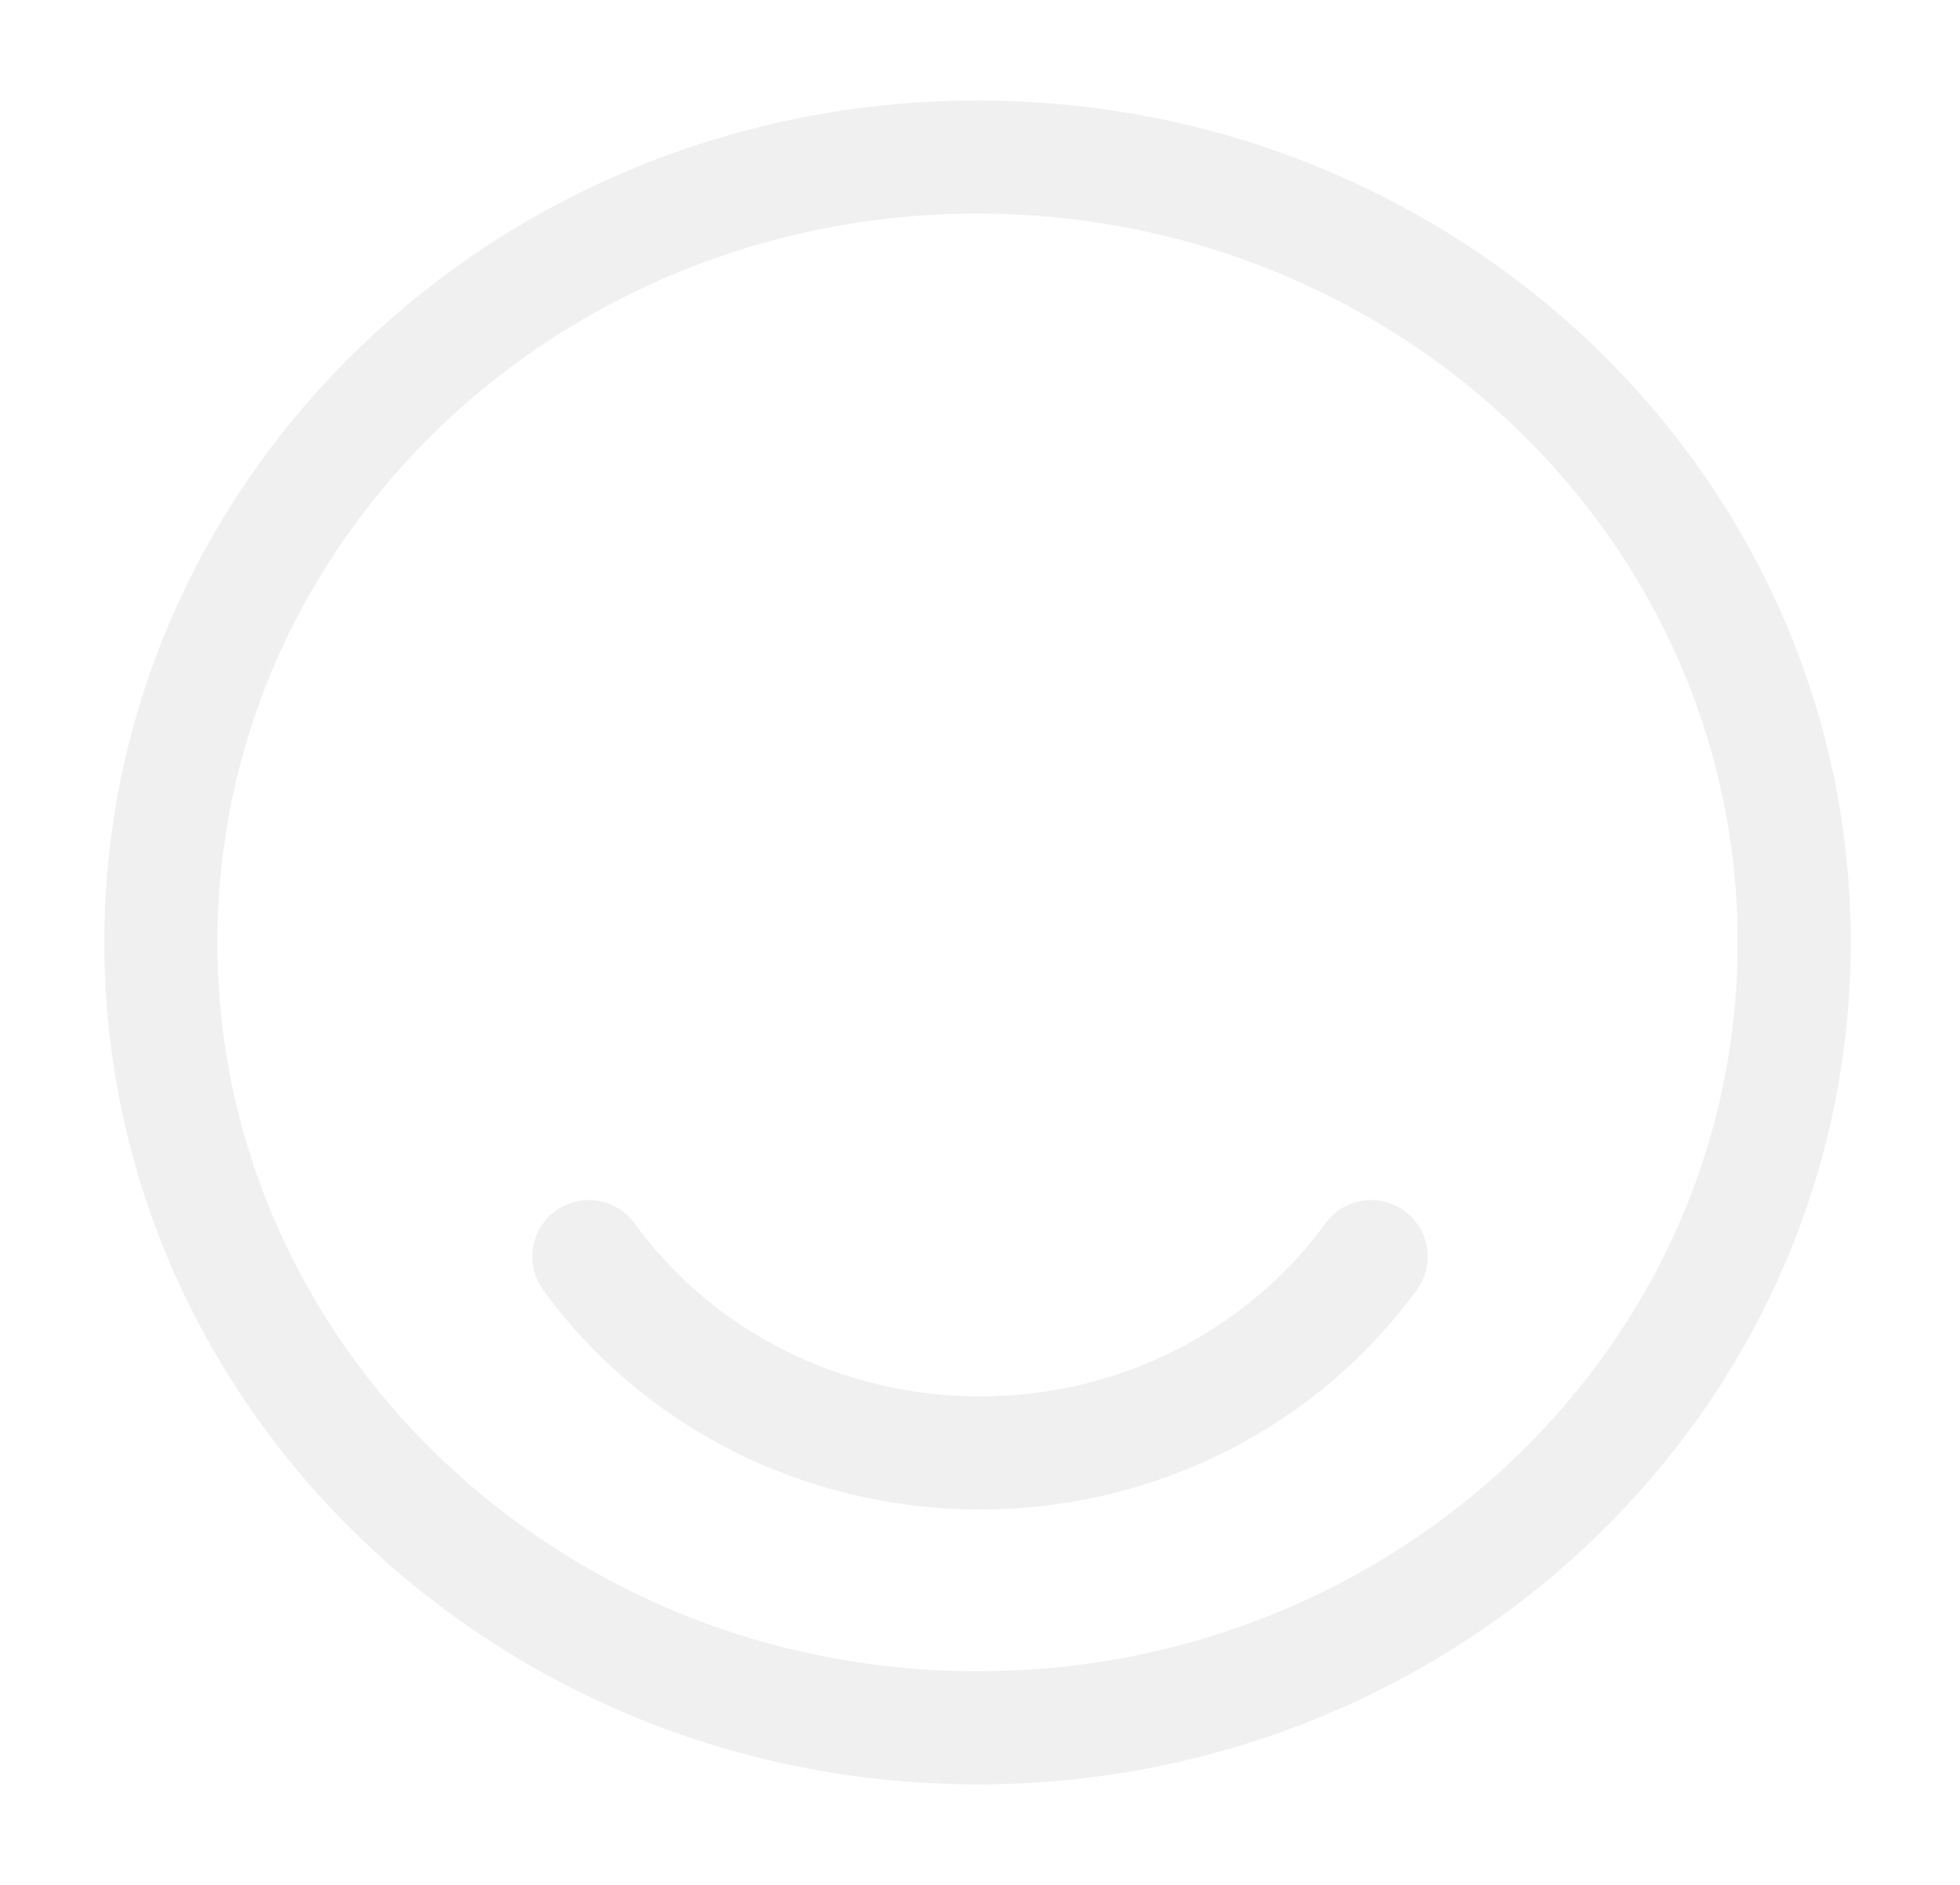 <svg width="26" height="25" viewBox="0 0 26 25" fill="none" xmlns="http://www.w3.org/2000/svg">
<path d="M12.967 22.917C18.951 22.917 23.801 18.253 23.801 12.5C23.801 6.747 18.951 2.083 12.967 2.083C6.984 2.083 2.134 6.747 2.134 12.5C2.134 18.253 6.984 22.917 12.967 22.917V22.917Z" stroke="black" stroke-opacity="0.06" stroke-width="1.5" stroke-linecap="round" stroke-linejoin="round"/>
<path d="M7.811 16.667C8.393 17.471 9.169 18.128 10.073 18.582C10.976 19.035 11.981 19.271 13 19.271C15.145 19.271 17.041 18.24 18.189 16.667" stroke="black" stroke-opacity="0.06" stroke-width="1.5" stroke-linecap="round" stroke-linejoin="round"/>
</svg>
